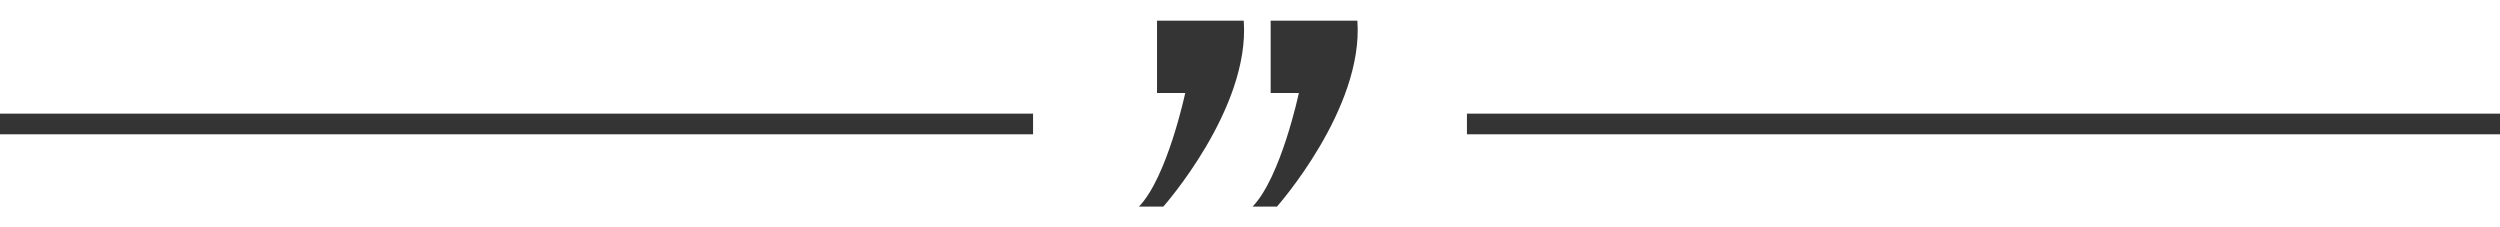 <?xml version="1.0" encoding="utf-8"?>
<!-- Generator: Adobe Illustrator 16.0.0, SVG Export Plug-In . SVG Version: 6.00 Build 0)  -->
<!DOCTYPE svg PUBLIC "-//W3C//DTD SVG 1.1//EN" "http://www.w3.org/Graphics/SVG/1.1/DTD/svg11.dtd">
<svg version="1.1" id="Layer_1" xmlns="http://www.w3.org/2000/svg" xmlns:xlink="http://www.w3.org/1999/xlink" x="0px" y="0px"
	 width="242px" height="22px" viewBox="0 0 242 22" enable-background="new 0 0 242 22" xml:space="preserve">
<g>
	<path fill="#343434" d="M112.607,20c0,0,8.416-9.474,7.787-18H112v7h2.73c0,0-1.73,8.158-4.483,11H112.607z"/>
</g>
<g>
	<path fill="#343434" d="M123.607,20c0,0,8.415-9.474,7.786-18H123v7h2.73c0,0-1.73,8.158-4.483,11H123.607z"/>
</g>
<g>
	<rect y="11" fill="#343434" width="100" height="2"/>
</g>
<g>
	<rect x="142" y="11" fill="#343434" width="100" height="2"/>
</g>
</svg>
